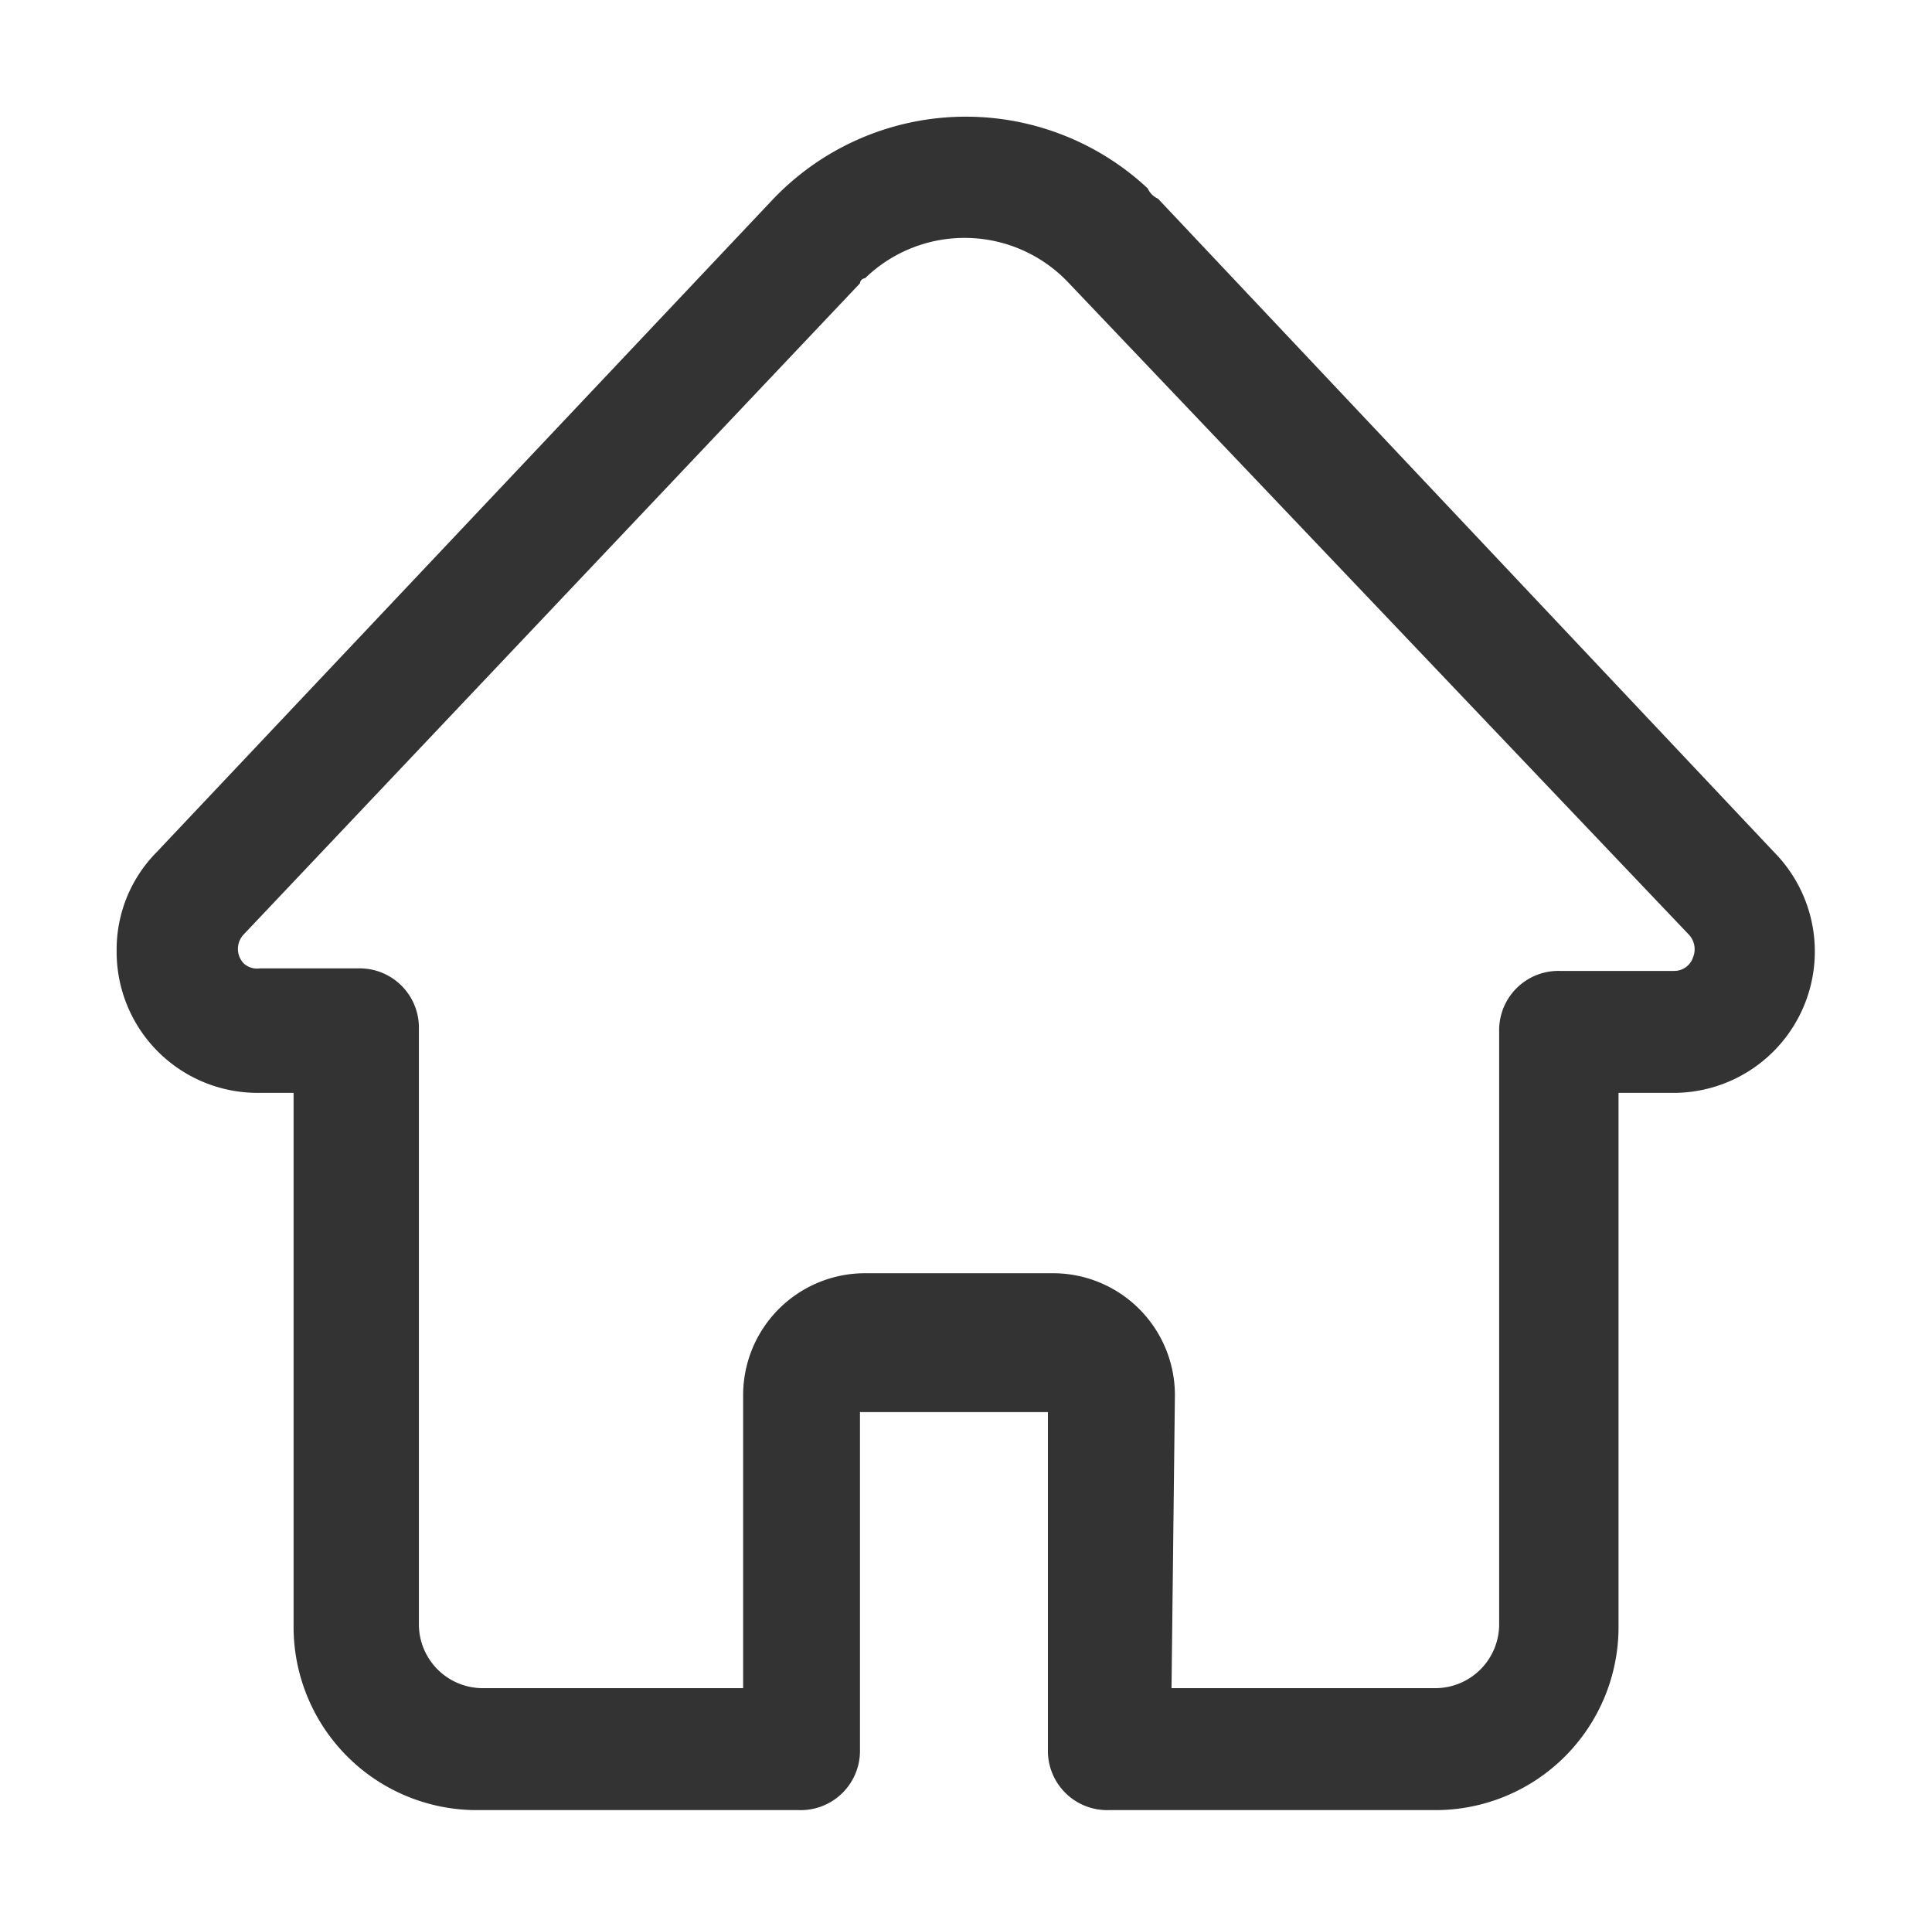 <?xml version="1.0" standalone="no"?><!DOCTYPE svg PUBLIC "-//W3C//DTD SVG 1.1//EN" "http://www.w3.org/Graphics/SVG/1.1/DTD/svg11.dtd"><svg class="icon" width="200px" height="199.42px" viewBox="0 0 1027 1024" version="1.1" xmlns="http://www.w3.org/2000/svg"><path fill="#333333" d="M763.612 961.987H589.447a31.503 31.503 0 0 1-32.402-32.403V750.469h-99.909v179.115a31.503 31.503 0 0 1-32.402 32.403H253.269a97.388 97.388 0 0 1-97.208-97.208V580.805h-18.452a74.931 74.931 0 0 1-75.606-75.607 73.491 73.491 0 0 1 21.152-52.204l327.627-346.98a141.672 141.672 0 0 1 199.367-5.85 10.53 10.53 0 0 0 5.4 5.4l327.628 347.43a75.156 75.156 0 0 1-54.904 127.81H860.37V864.78a97.298 97.298 0 0 1-96.758 97.208zM622.75 897.18h140.412a33.978 33.978 0 0 0 33.753-33.753V548.402a31.503 31.503 0 0 1 32.403-32.403h60.755a10.53 10.53 0 0 0 9.9-7.2 11.431 11.431 0 0 0-2.7-12.601l-328.977-345.63a75.966 75.966 0 0 0-108.46-2.7 2.925 2.925 0 0 0-2.7 2.7L129.51 496.649a11.16 11.16 0 0 0 0 15.3 10.396 10.396 0 0 0 8.55 2.701h52.205a31.503 31.503 0 0 1 32.403 32.403v316.376a33.978 33.978 0 0 0 33.752 33.753h138.612V741.468a64.805 64.805 0 0 1 64.805-64.805h99.909a64.805 64.805 0 0 1 64.805 64.805l-1.8 155.713z"  /></svg>